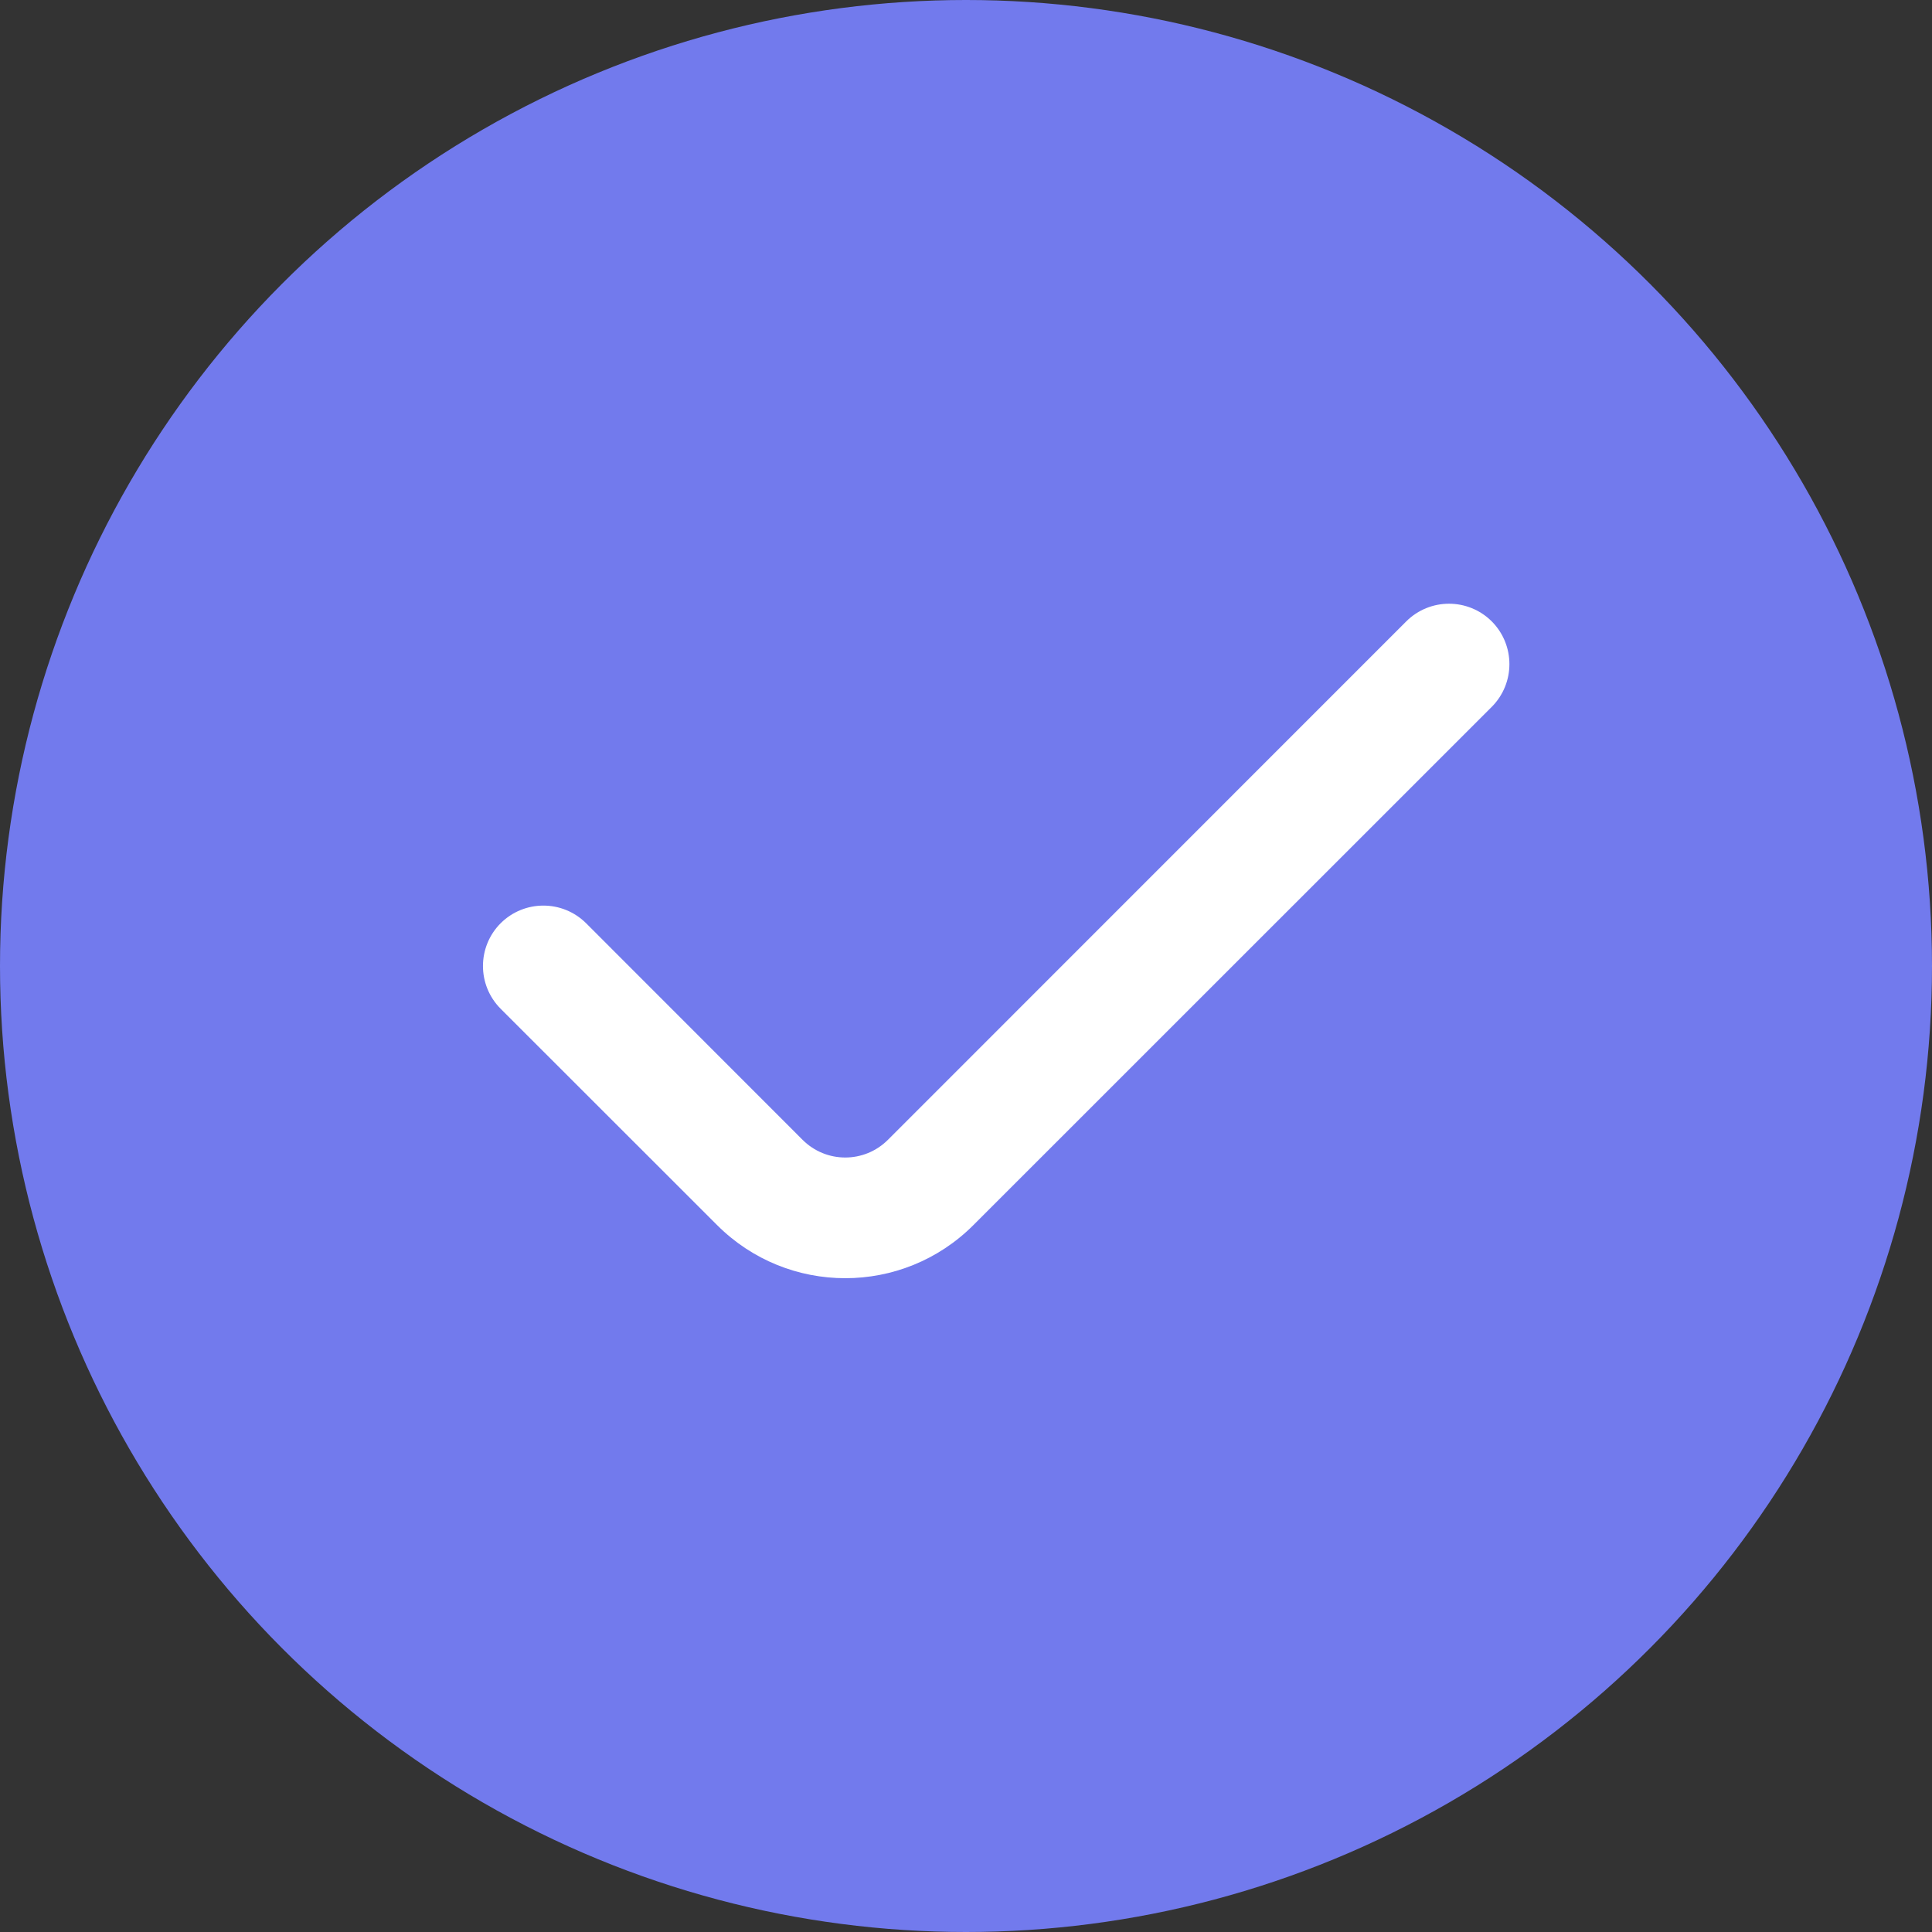 <svg width="16" height="16" viewBox="0 0 16 16" fill="none" xmlns="http://www.w3.org/2000/svg">
<rect x="0" y="0" width="16" height="16" fill="#333333" stroke="none"/>
<circle cx="8" cy="8" r="8" fill="#727AED"/>
<path fill-rule="evenodd" clip-rule="evenodd" d="M12.354 5.146C12.549 5.342 12.549 5.658 12.354 5.854L8.061 10.146C7.475 10.732 6.525 10.732 5.939 10.146L4.146 8.354C3.951 8.158 3.951 7.842 4.146 7.646C4.342 7.451 4.658 7.451 4.854 7.646L6.646 9.439C6.842 9.635 7.158 9.635 7.354 9.439L11.646 5.146C11.842 4.951 12.158 4.951 12.354 5.146Z" fill="white"/>
</svg>
